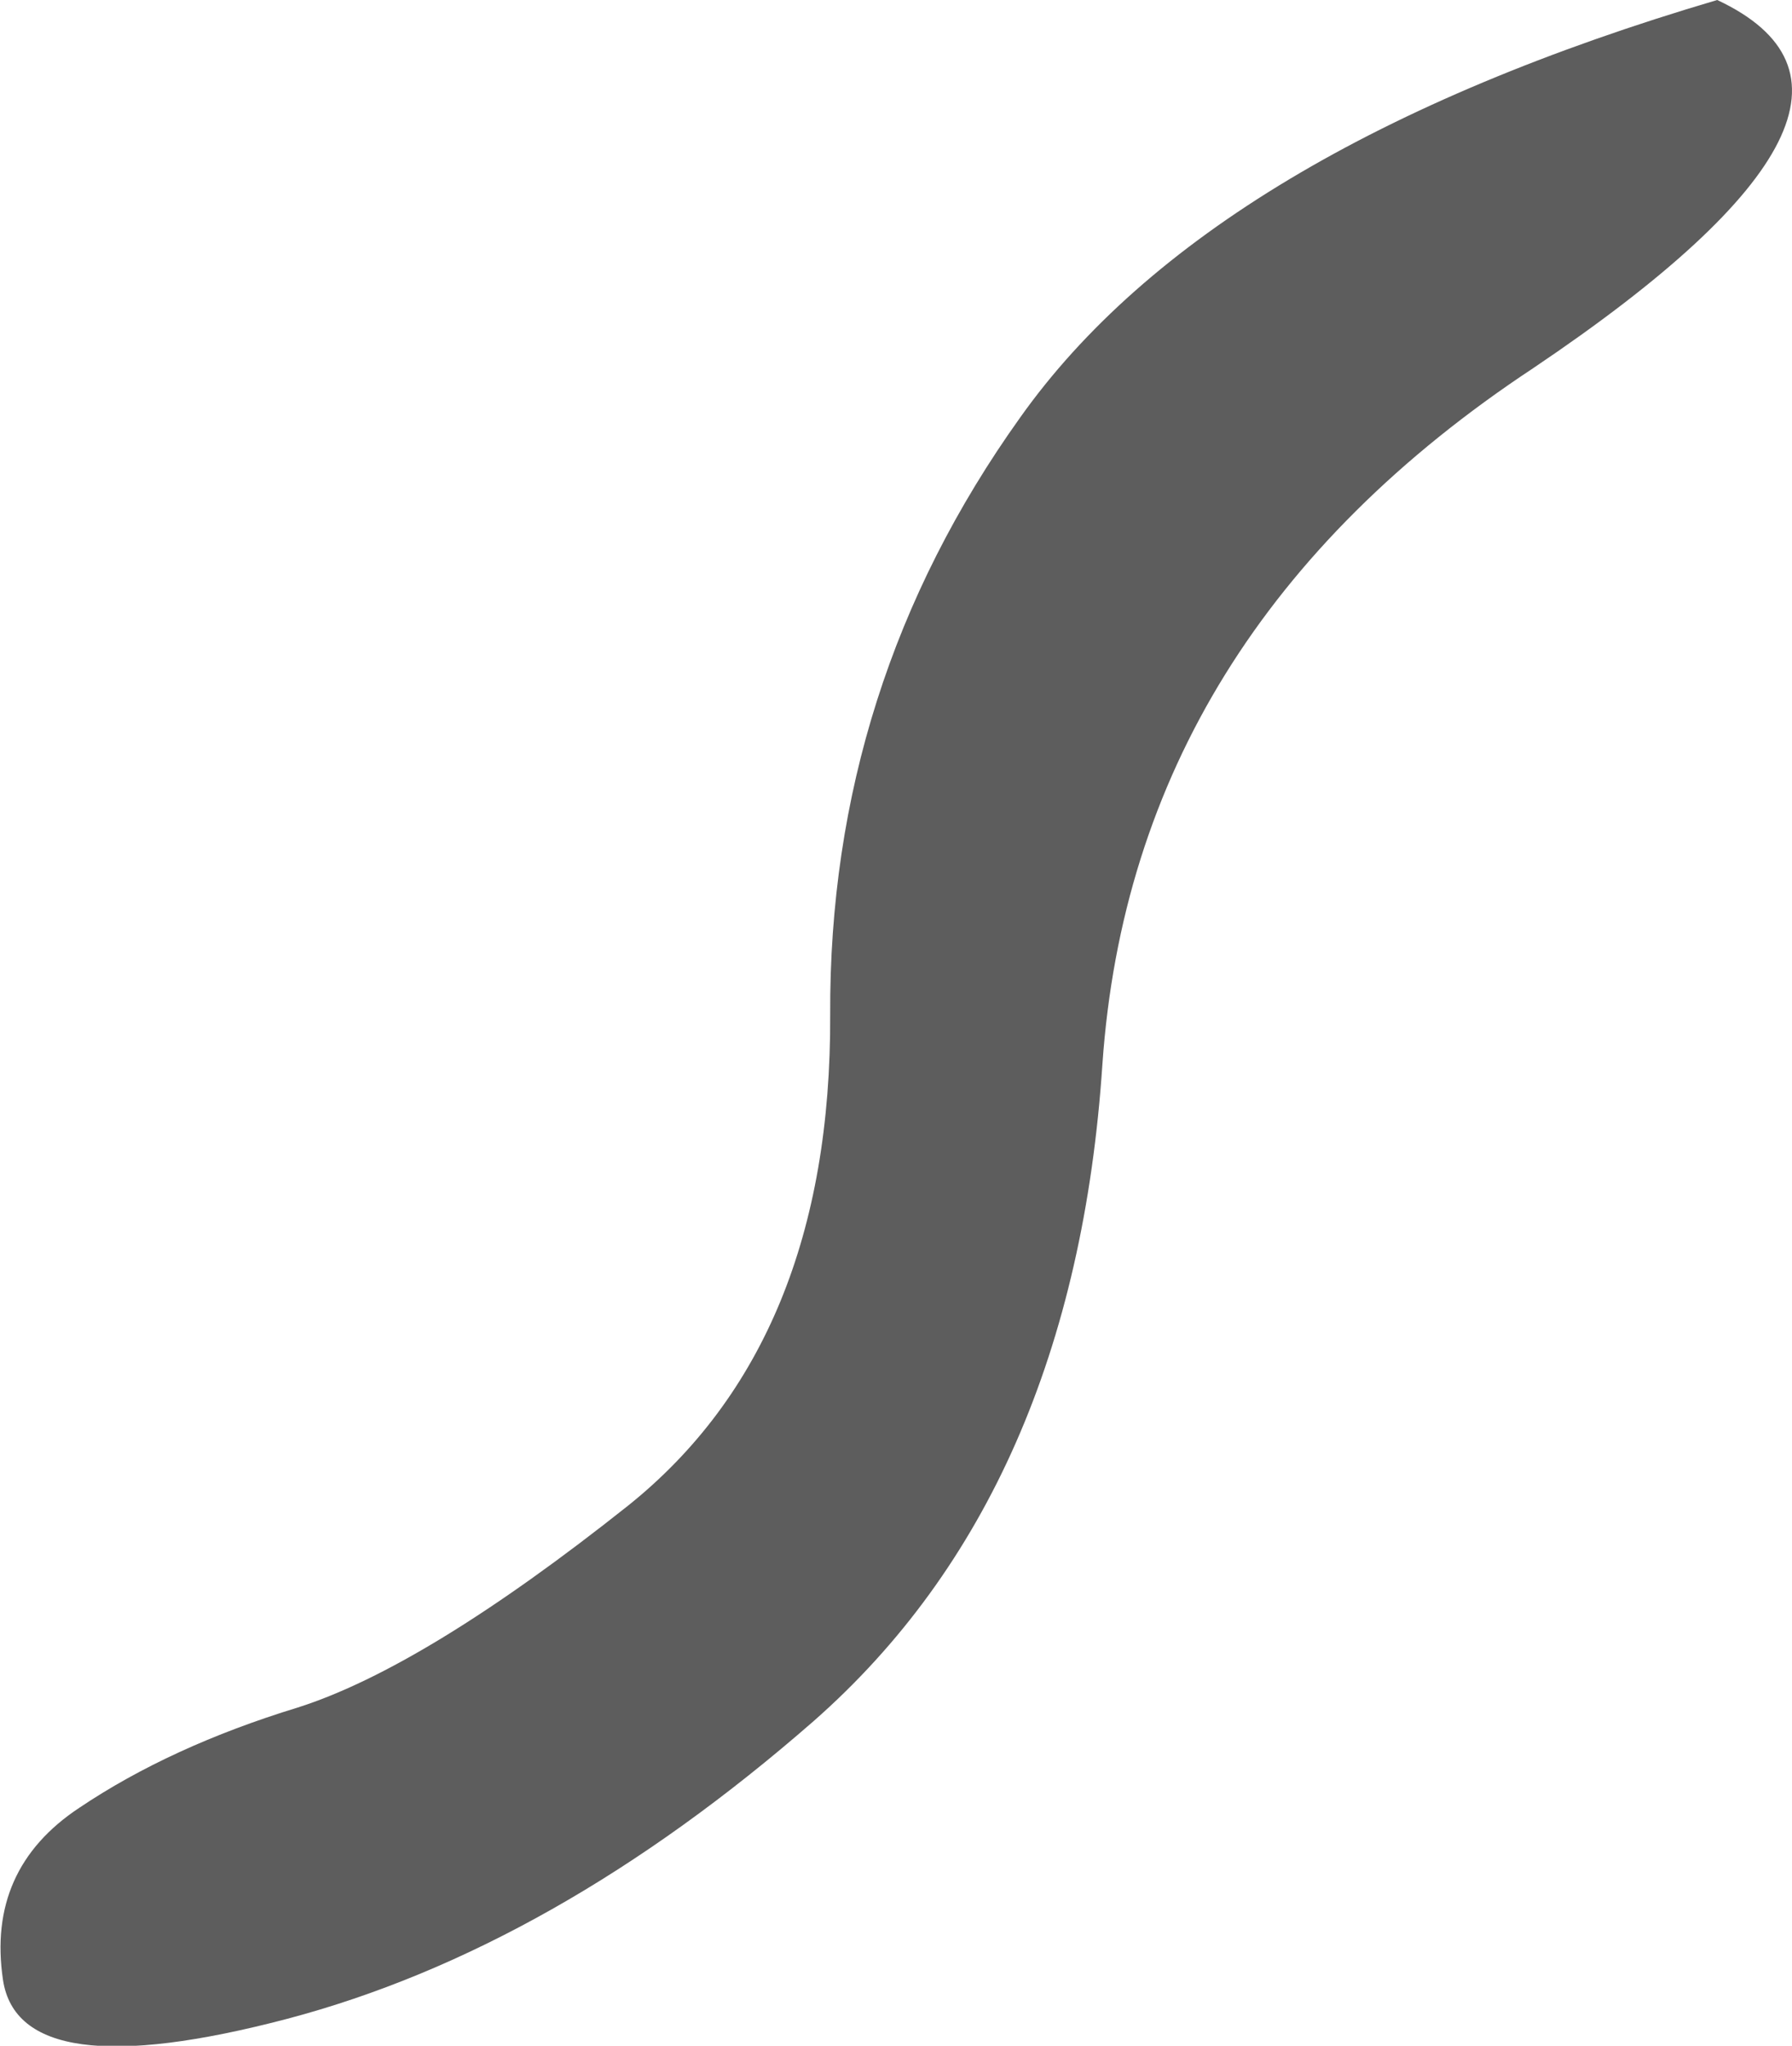 <?xml version="1.0" encoding="UTF-8" standalone="no"?>
<svg xmlns:xlink="http://www.w3.org/1999/xlink" height="68.35px" width="59.9px" xmlns="http://www.w3.org/2000/svg">
  <g transform="matrix(1.0, 0.0, 0.0, 1.0, 29.95, 34.15)">
    <path d="M27.45 -34.15 Q34.6 -30.8 21.3 -21.85 7.9 -13.0 6.9 1.4 5.95 15.7 -2.75 23.35 -11.45 30.95 -20.35 33.3 -29.3 35.65 -29.85 32.0 -30.4 28.3 -27.3 26.25 -24.25 24.2 -20.0 22.9 -15.75 21.55 -8.95 16.15 -2.15 10.7 -2.2 -0.25 -2.25 -11.25 4.15 -20.2 10.5 -29.15 27.45 -34.15" fill="#5d5d5d" fill-rule="evenodd" stroke="none"/>
  </g>
</svg>
